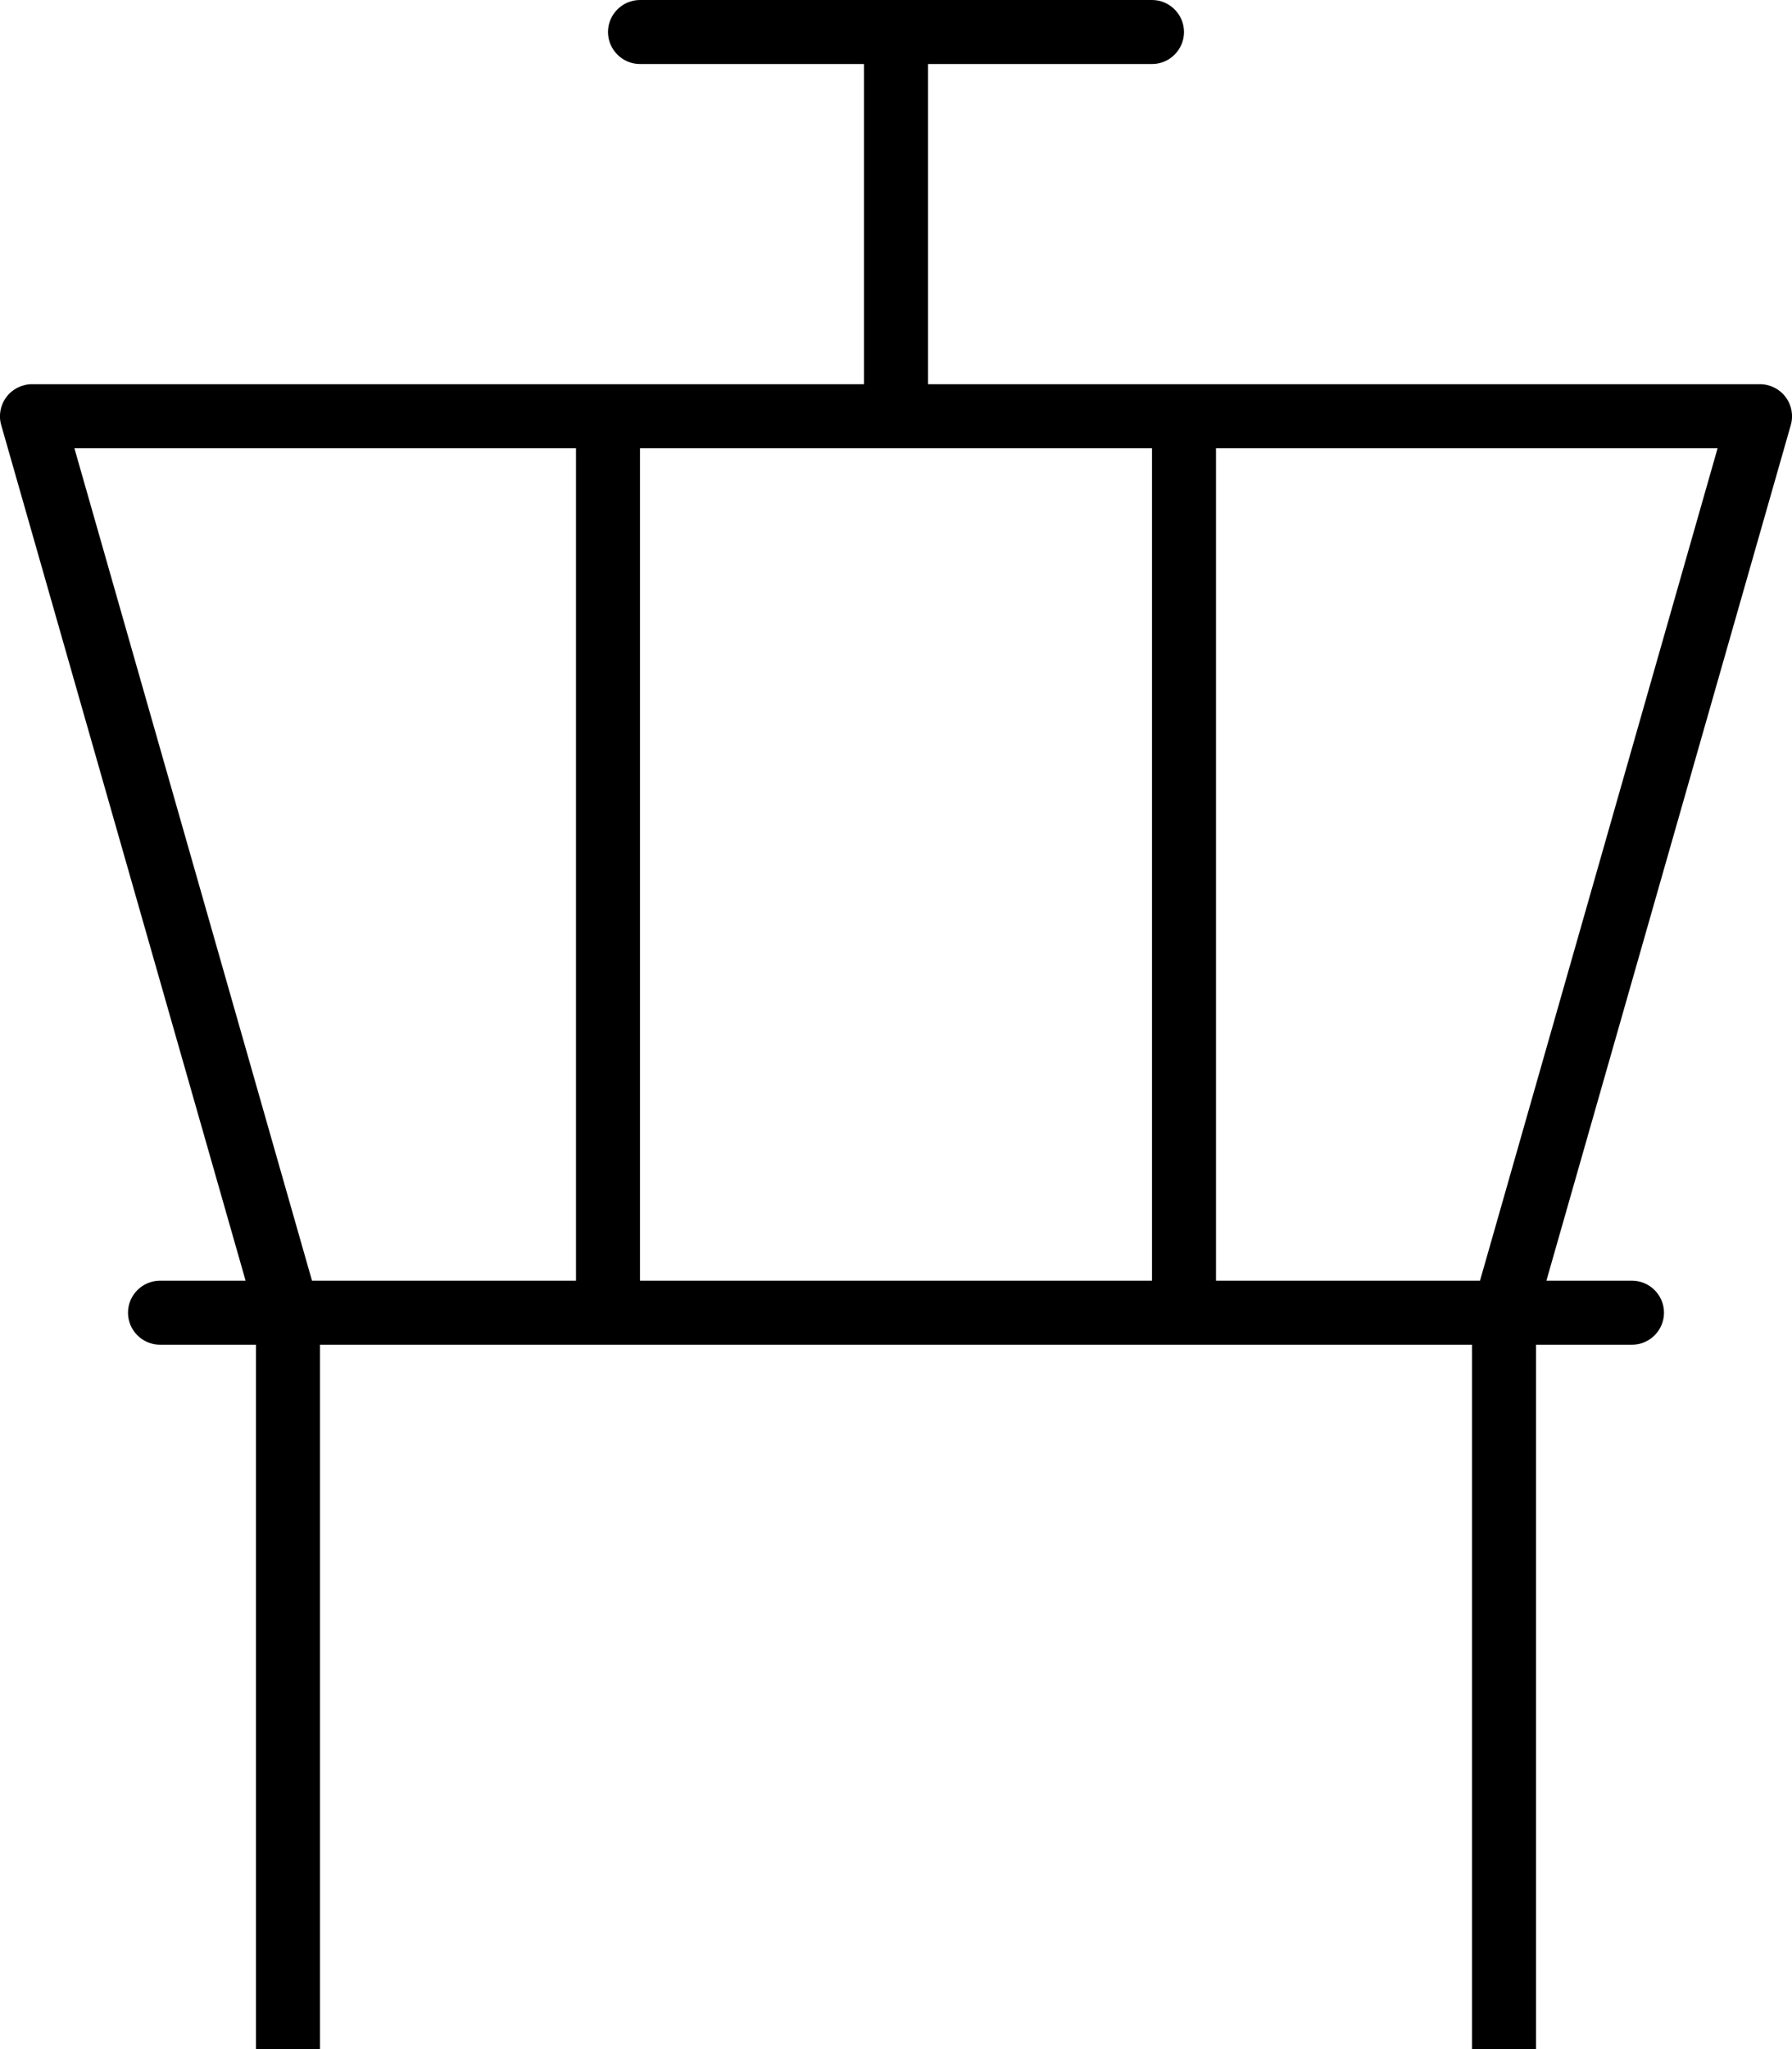 <svg xmlns="http://www.w3.org/2000/svg" viewBox="0 0 448 512"><!--! Font Awesome Pro 7.1.0 by @fontawesome - https://fontawesome.com License - https://fontawesome.com/license (Commercial License) Copyright 2025 Fonticons, Inc. --><path fill="currentColor" d="M152 8c0-4.4 3.6-8 8-8L288 0c4.4 0 8 3.6 8 8s-3.6 8-8 8l-56 0 0 80 208 0c2.5 0 4.9 1.2 6.4 3.2s2 4.6 1.3 7L386.6 320 408 320c4.4 0 8 3.6 8 8s-3.6 8-8 8l-24 0 0 176-16 0 0-176-288 0 0 176-16 0 0-176-24 0c-4.4 0-8-3.6-8-8s3.6-8 8-8L61.4 320 .3 106.2c-.7-2.4-.2-5 1.3-7S5.5 96 8 96l208 0 0-80-56 0c-4.4 0-8-3.6-8-8zm-8 104l-125.4 0 59.4 208 66 0 0-208zm16 208l128 0 0-208-128 0 0 208zm144 0l66 0 59.4-208-125.4 0 0 208z"/></svg>